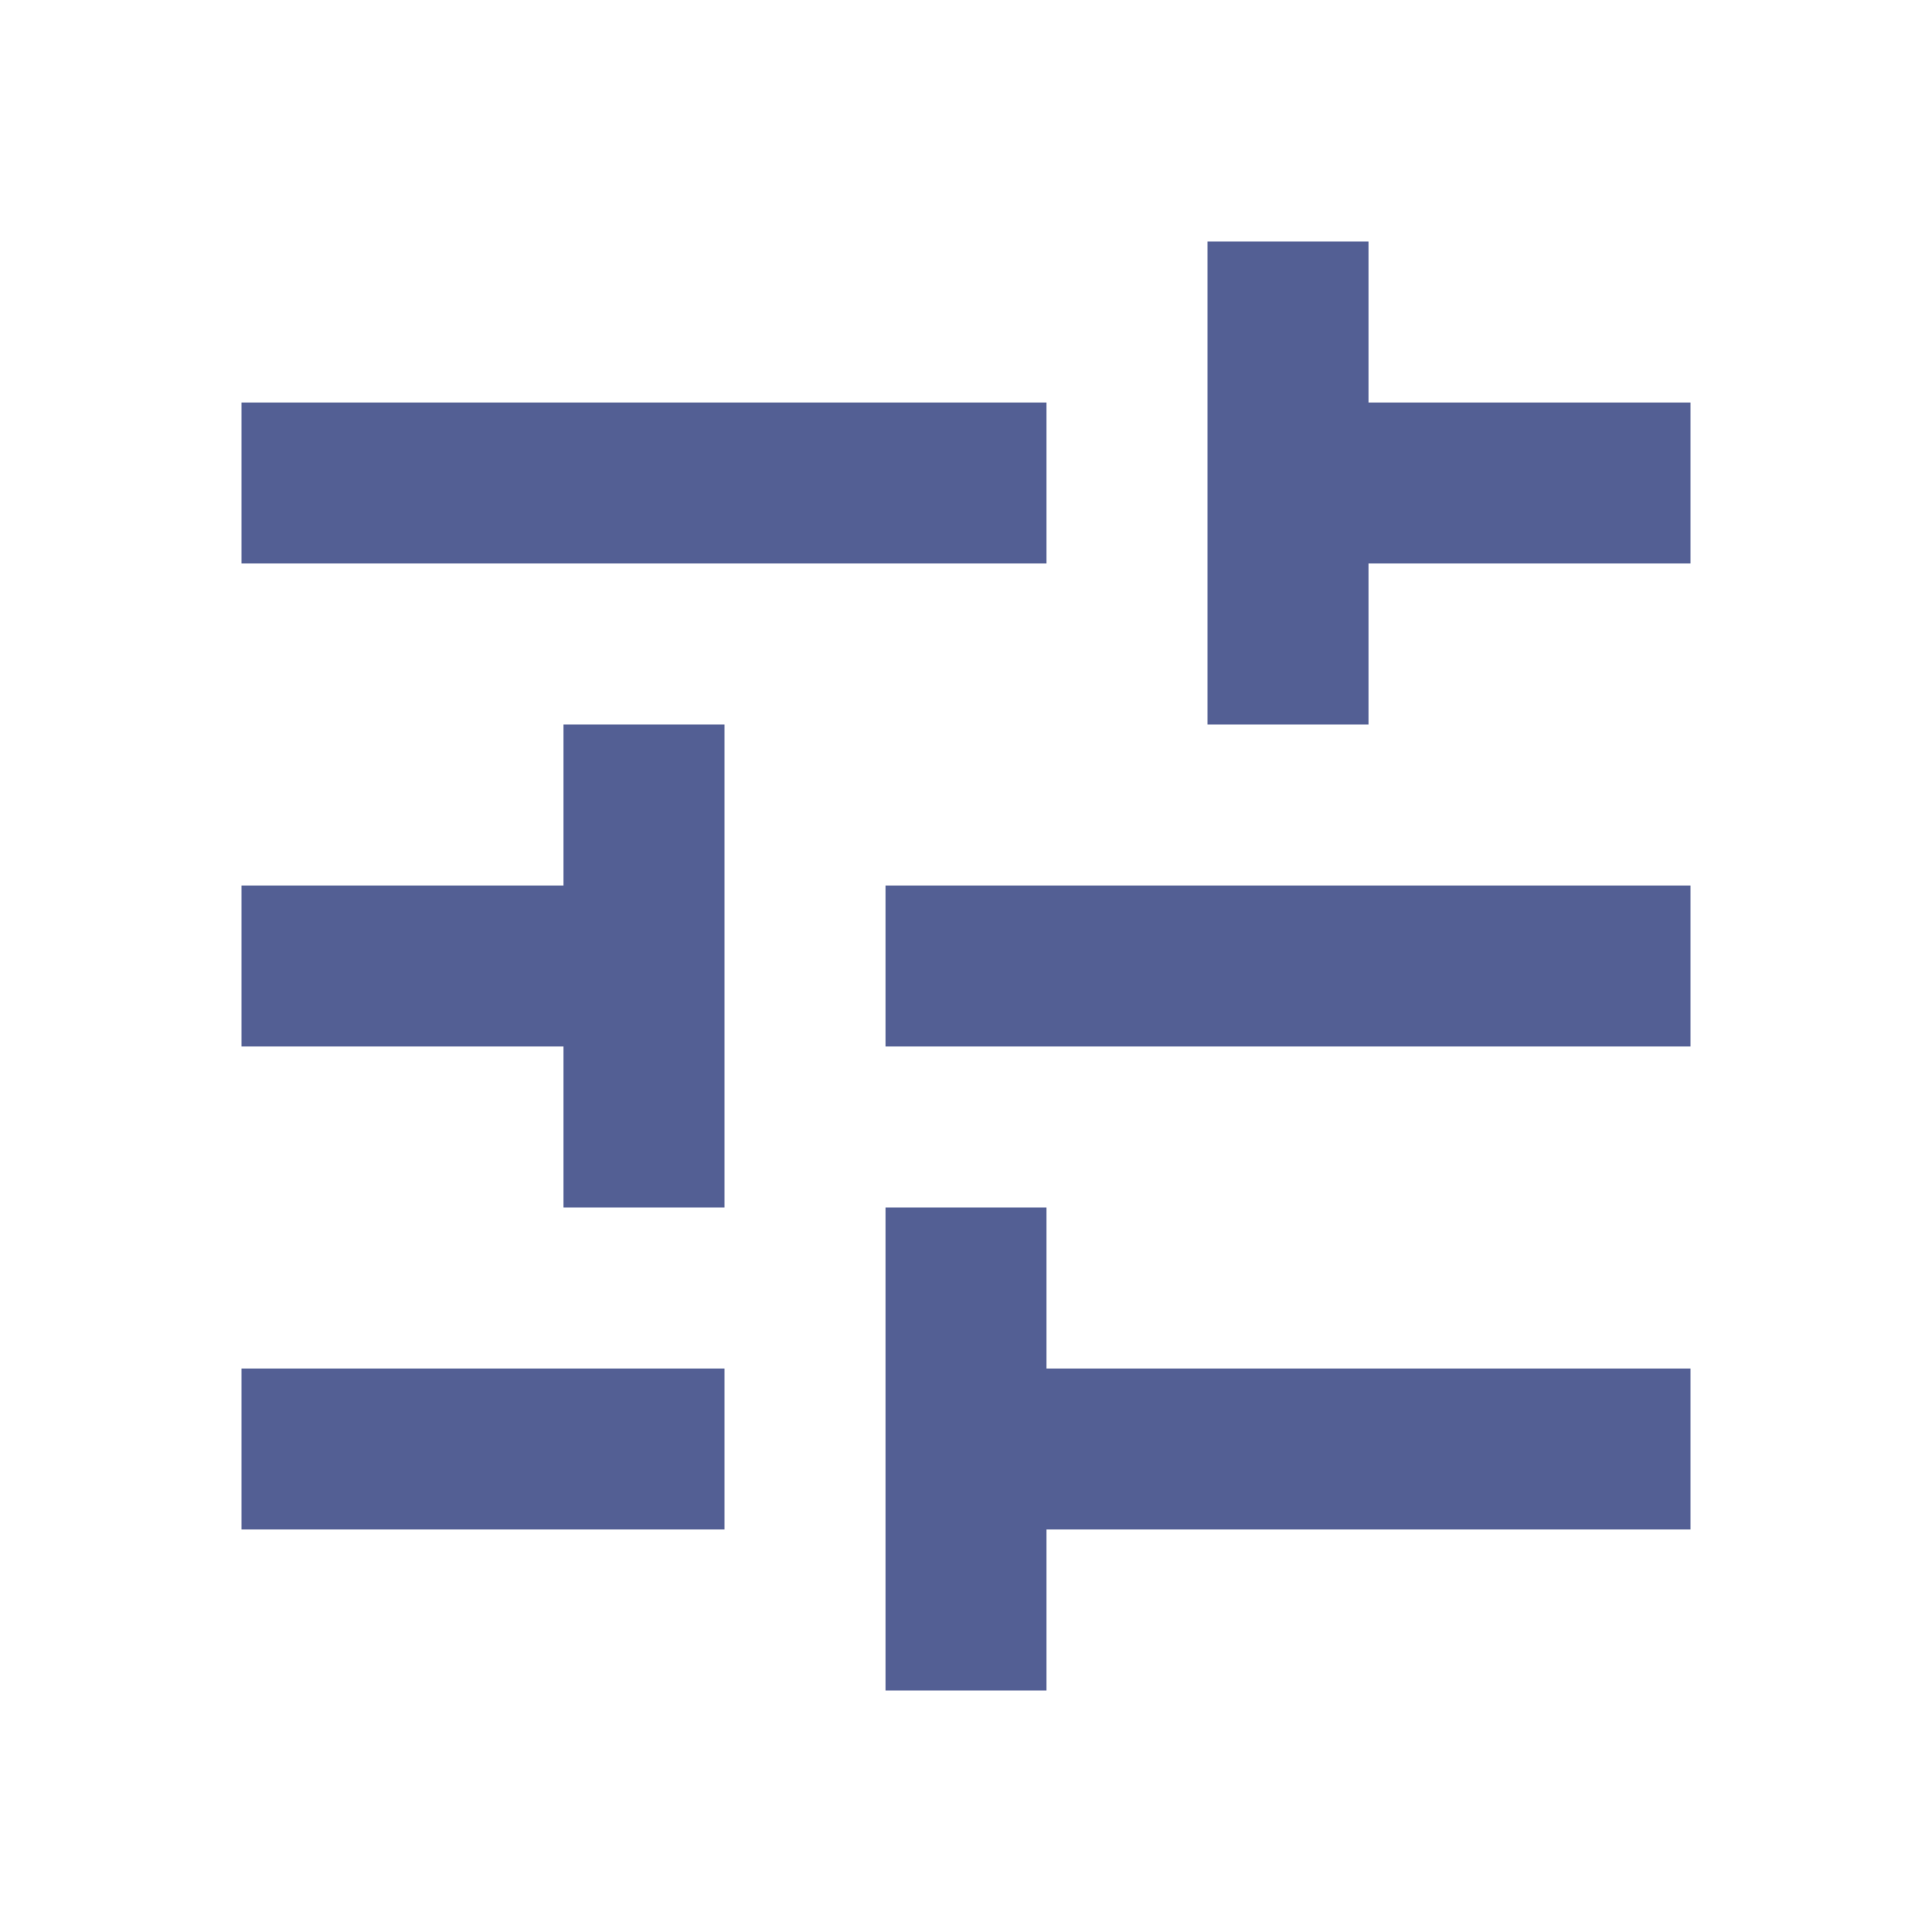 <?xml version="1.0" encoding="UTF-8"?>
<svg xmlns="http://www.w3.org/2000/svg" version="1.1" viewBox="0 0 24 24">
  <defs>
    <style>
      .cls-1 {
        fill: none;
      }

      .cls-2 {
        fill: #535f94;
      }
    </style>
  </defs>
  <!-- Generator: Adobe Illustrator 28.7.1, SVG Export Plug-In . SVG Version: 1.2.0 Build 142)  -->
  <g>
    <g id="Layer_1">
      <path class="cls-1" d="M0,0h24v24H0V0Z"/>
      <path class="cls-2" d="M3,17v2h6v-2H3ZM3,5v2h10v-2H3ZM13,21v-2h8v-2h-8v-2h-2v6h2ZM7,9v2H3v2h4v2h2v-6h-2ZM21,13v-2h-10v2h10ZM15,9h2v-2h4v-2h-4v-2h-2v6Z"/>
    </g>
  </g>
</svg>